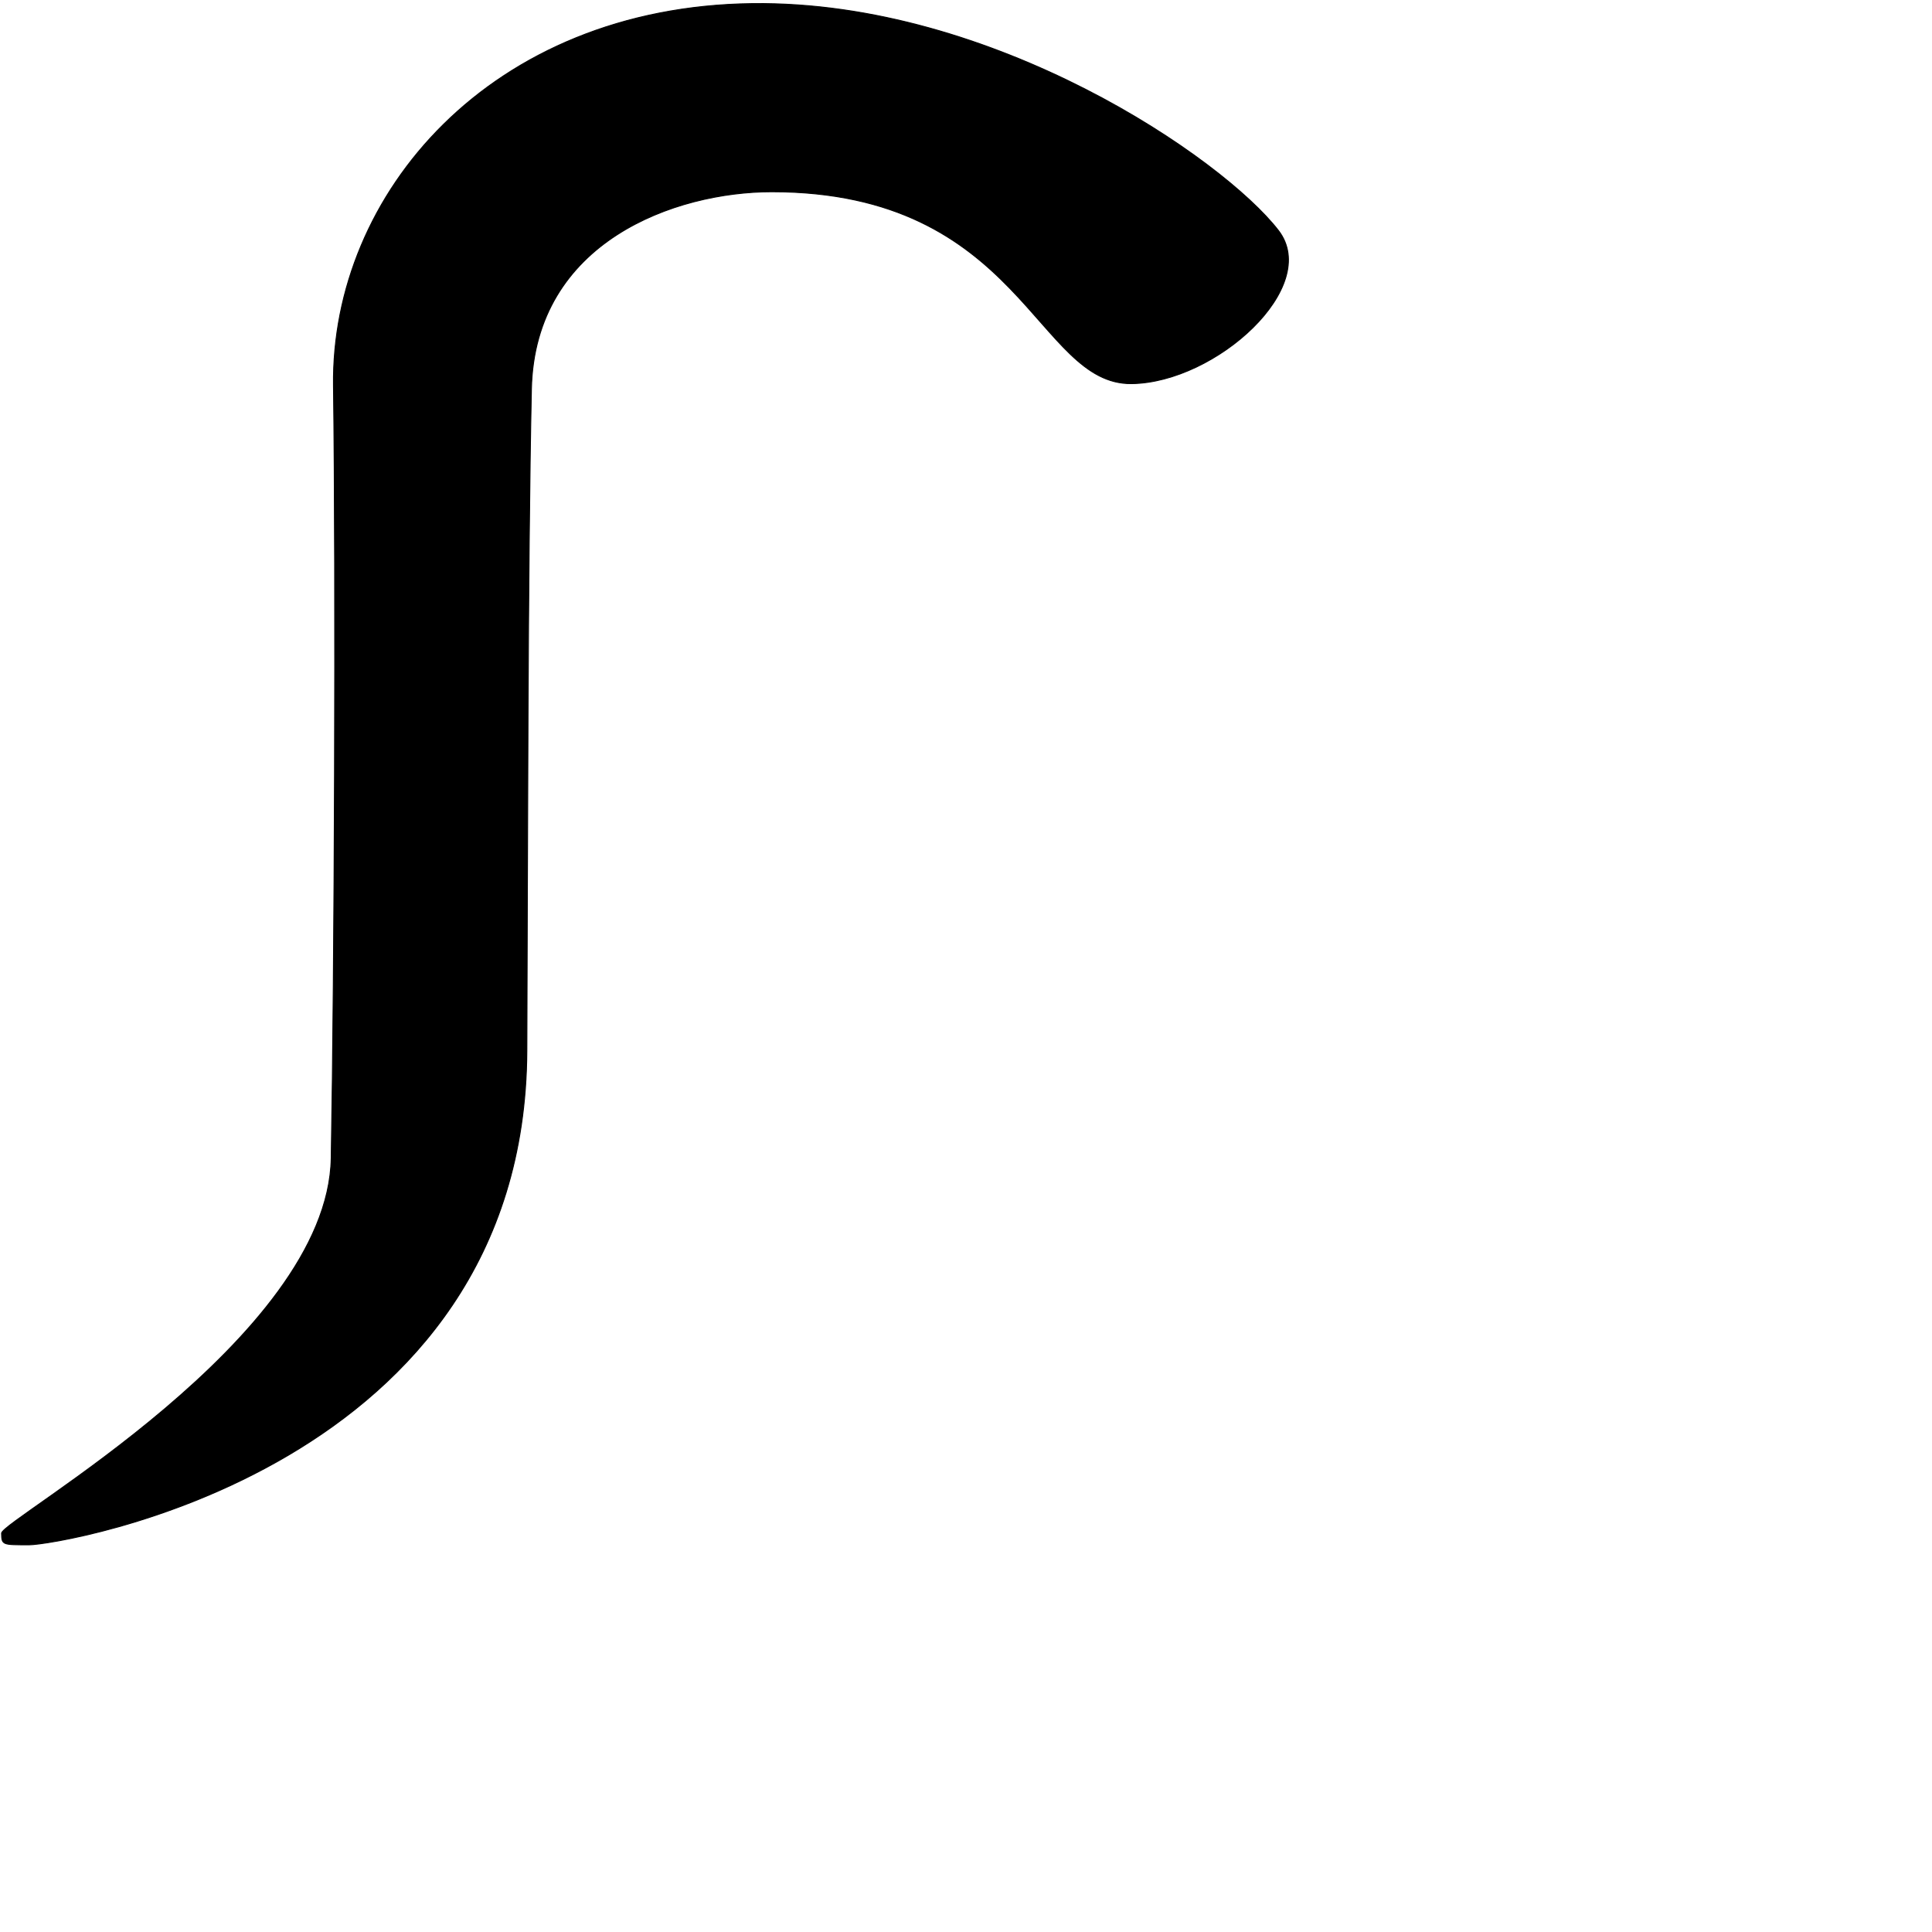 <?xml version="1.0" encoding="UTF-8" standalone="no"?>
<!DOCTYPE svg PUBLIC "-//W3C//DTD SVG 1.1//EN" "http://www.w3.org/Graphics/SVG/1.1/DTD/svg11.dtd">
<svg width="100%" height="100%" viewBox="0 0 2048 2048" version="1.1" xmlns="http://www.w3.org/2000/svg" xmlns:xlink="http://www.w3.org/1999/xlink" xml:space="preserve" xmlns:serif="http://www.serif.com/" style="fill-rule:evenodd;clip-rule:evenodd;stroke-linecap:round;stroke-linejoin:round;stroke-miterlimit:1.5;">
    <g id="レイヤー5">
        <g id="レイヤー4">
        </g>
        <g transform="matrix(1.292,0,0,1.292,-533.04,-599.126)">
            <path d="M1030.02,466.674C1228.29,464.327 1416.22,594.272 1461.43,652.778C1497.04,698.84 1410.25,777.607 1341.03,778.476C1262.61,779.462 1250.9,621.077 1045.83,621.037C966.933,621.021 851.146,661.64 848.574,783.124C845.476,929.501 845.503,1170.42 844.83,1325.82C843.339,1670.41 460.331,1731.25 436.396,1731.2C414.535,1731.16 414.014,1731.39 413.847,1721.71C413.662,1711.04 681.745,1561.85 684.32,1414.04C687.024,1258.78 688.245,941.355 686.177,780.018C684.169,623.388 814.798,469.222 1030.02,466.674Z" style="stroke:black;stroke-width:0.77px;"/>
        </g>
    </g>
</svg>
